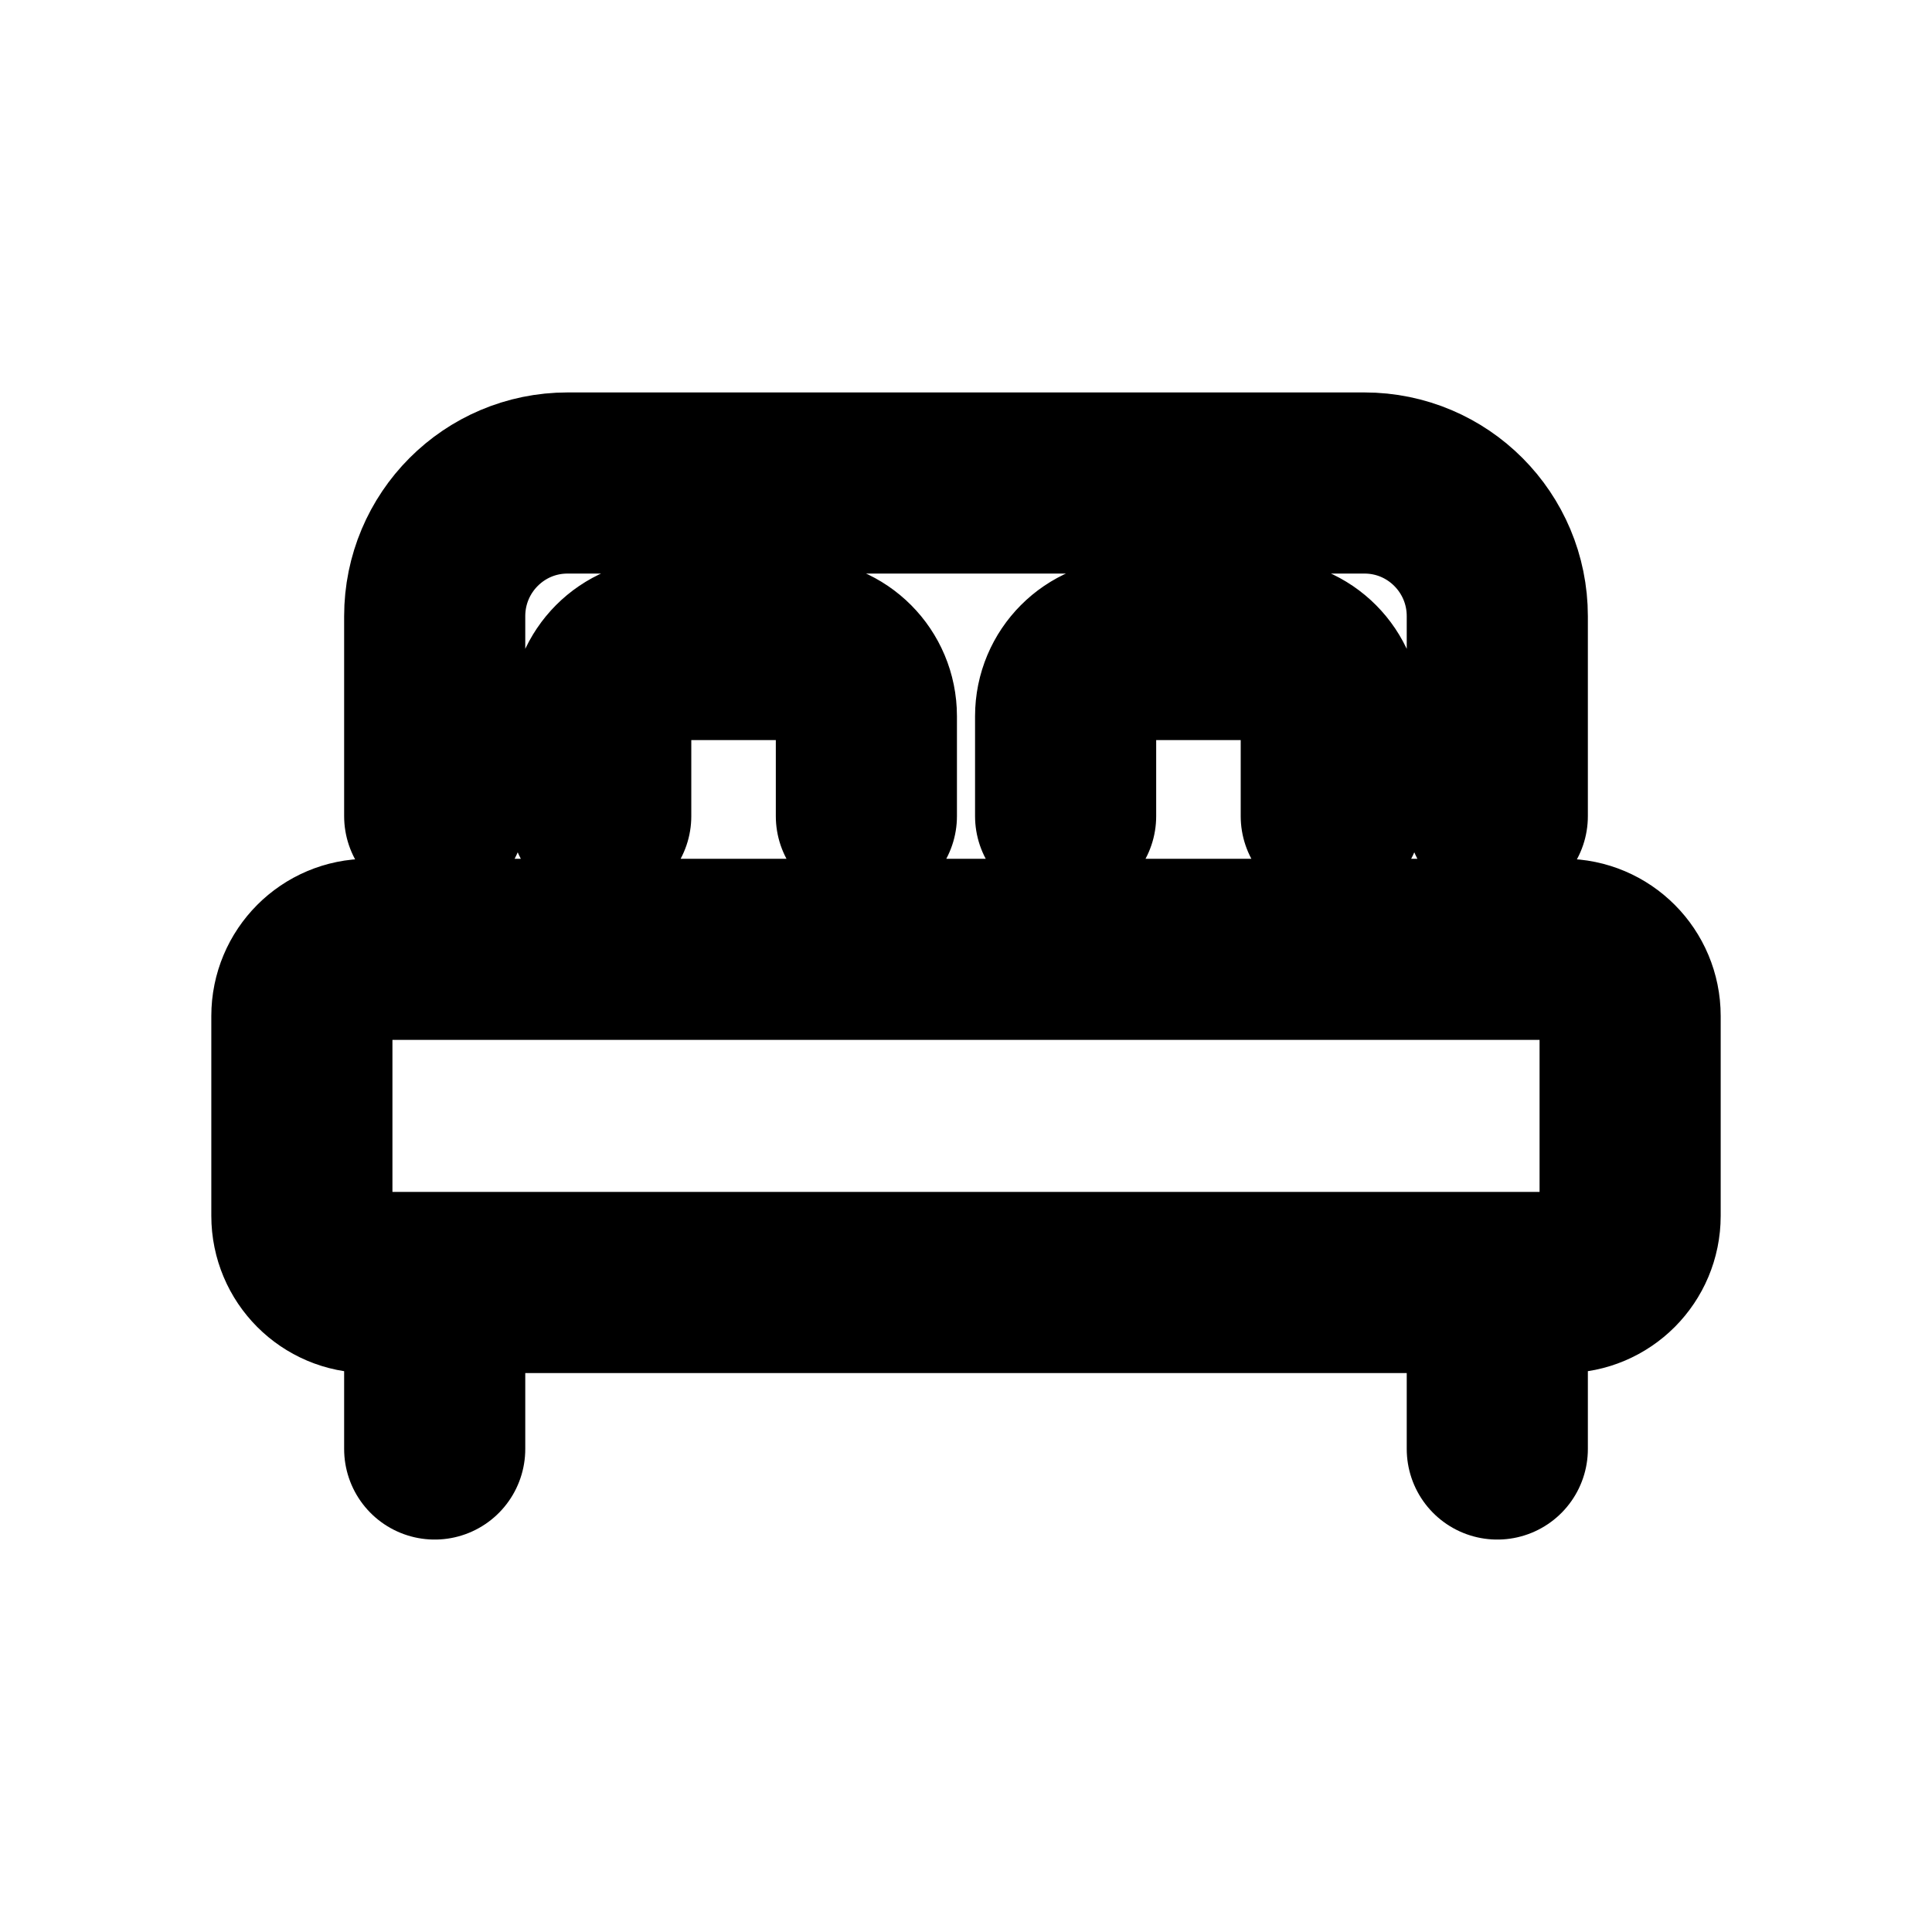 <svg width="16" height="16" viewBox="0 0 16 16" fill="none" xmlns="http://www.w3.org/2000/svg">
<g id="Travel=bed, Size=16px, stroke width=1.5px">
<path id="Vector" d="M12.4 6.759V5.103C12.4 4.494 11.908 4 11.3 4H4.7C4.092 4 3.6 4.494 3.6 5.103V6.759M3.6 10.897V12M12.4 10.897V12M4.975 6.759V5.931C4.975 5.626 5.221 5.379 5.525 5.379H6.625C6.929 5.379 7.175 5.626 7.175 5.931V6.759M8.825 6.759V5.931C8.825 5.626 9.071 5.379 9.375 5.379H10.475C10.779 5.379 11.025 5.626 11.025 5.931V6.759M3.05 10.621H12.95C13.254 10.621 13.5 10.374 13.5 10.069V8.414C13.5 8.109 13.254 7.862 12.95 7.862H3.05C2.746 7.862 2.5 8.109 2.5 8.414V10.069C2.5 10.374 2.746 10.621 3.05 10.621Z" stroke="black" stroke-width="1.5" stroke-linecap="round" stroke-linejoin="round"/>
</g>
</svg>
